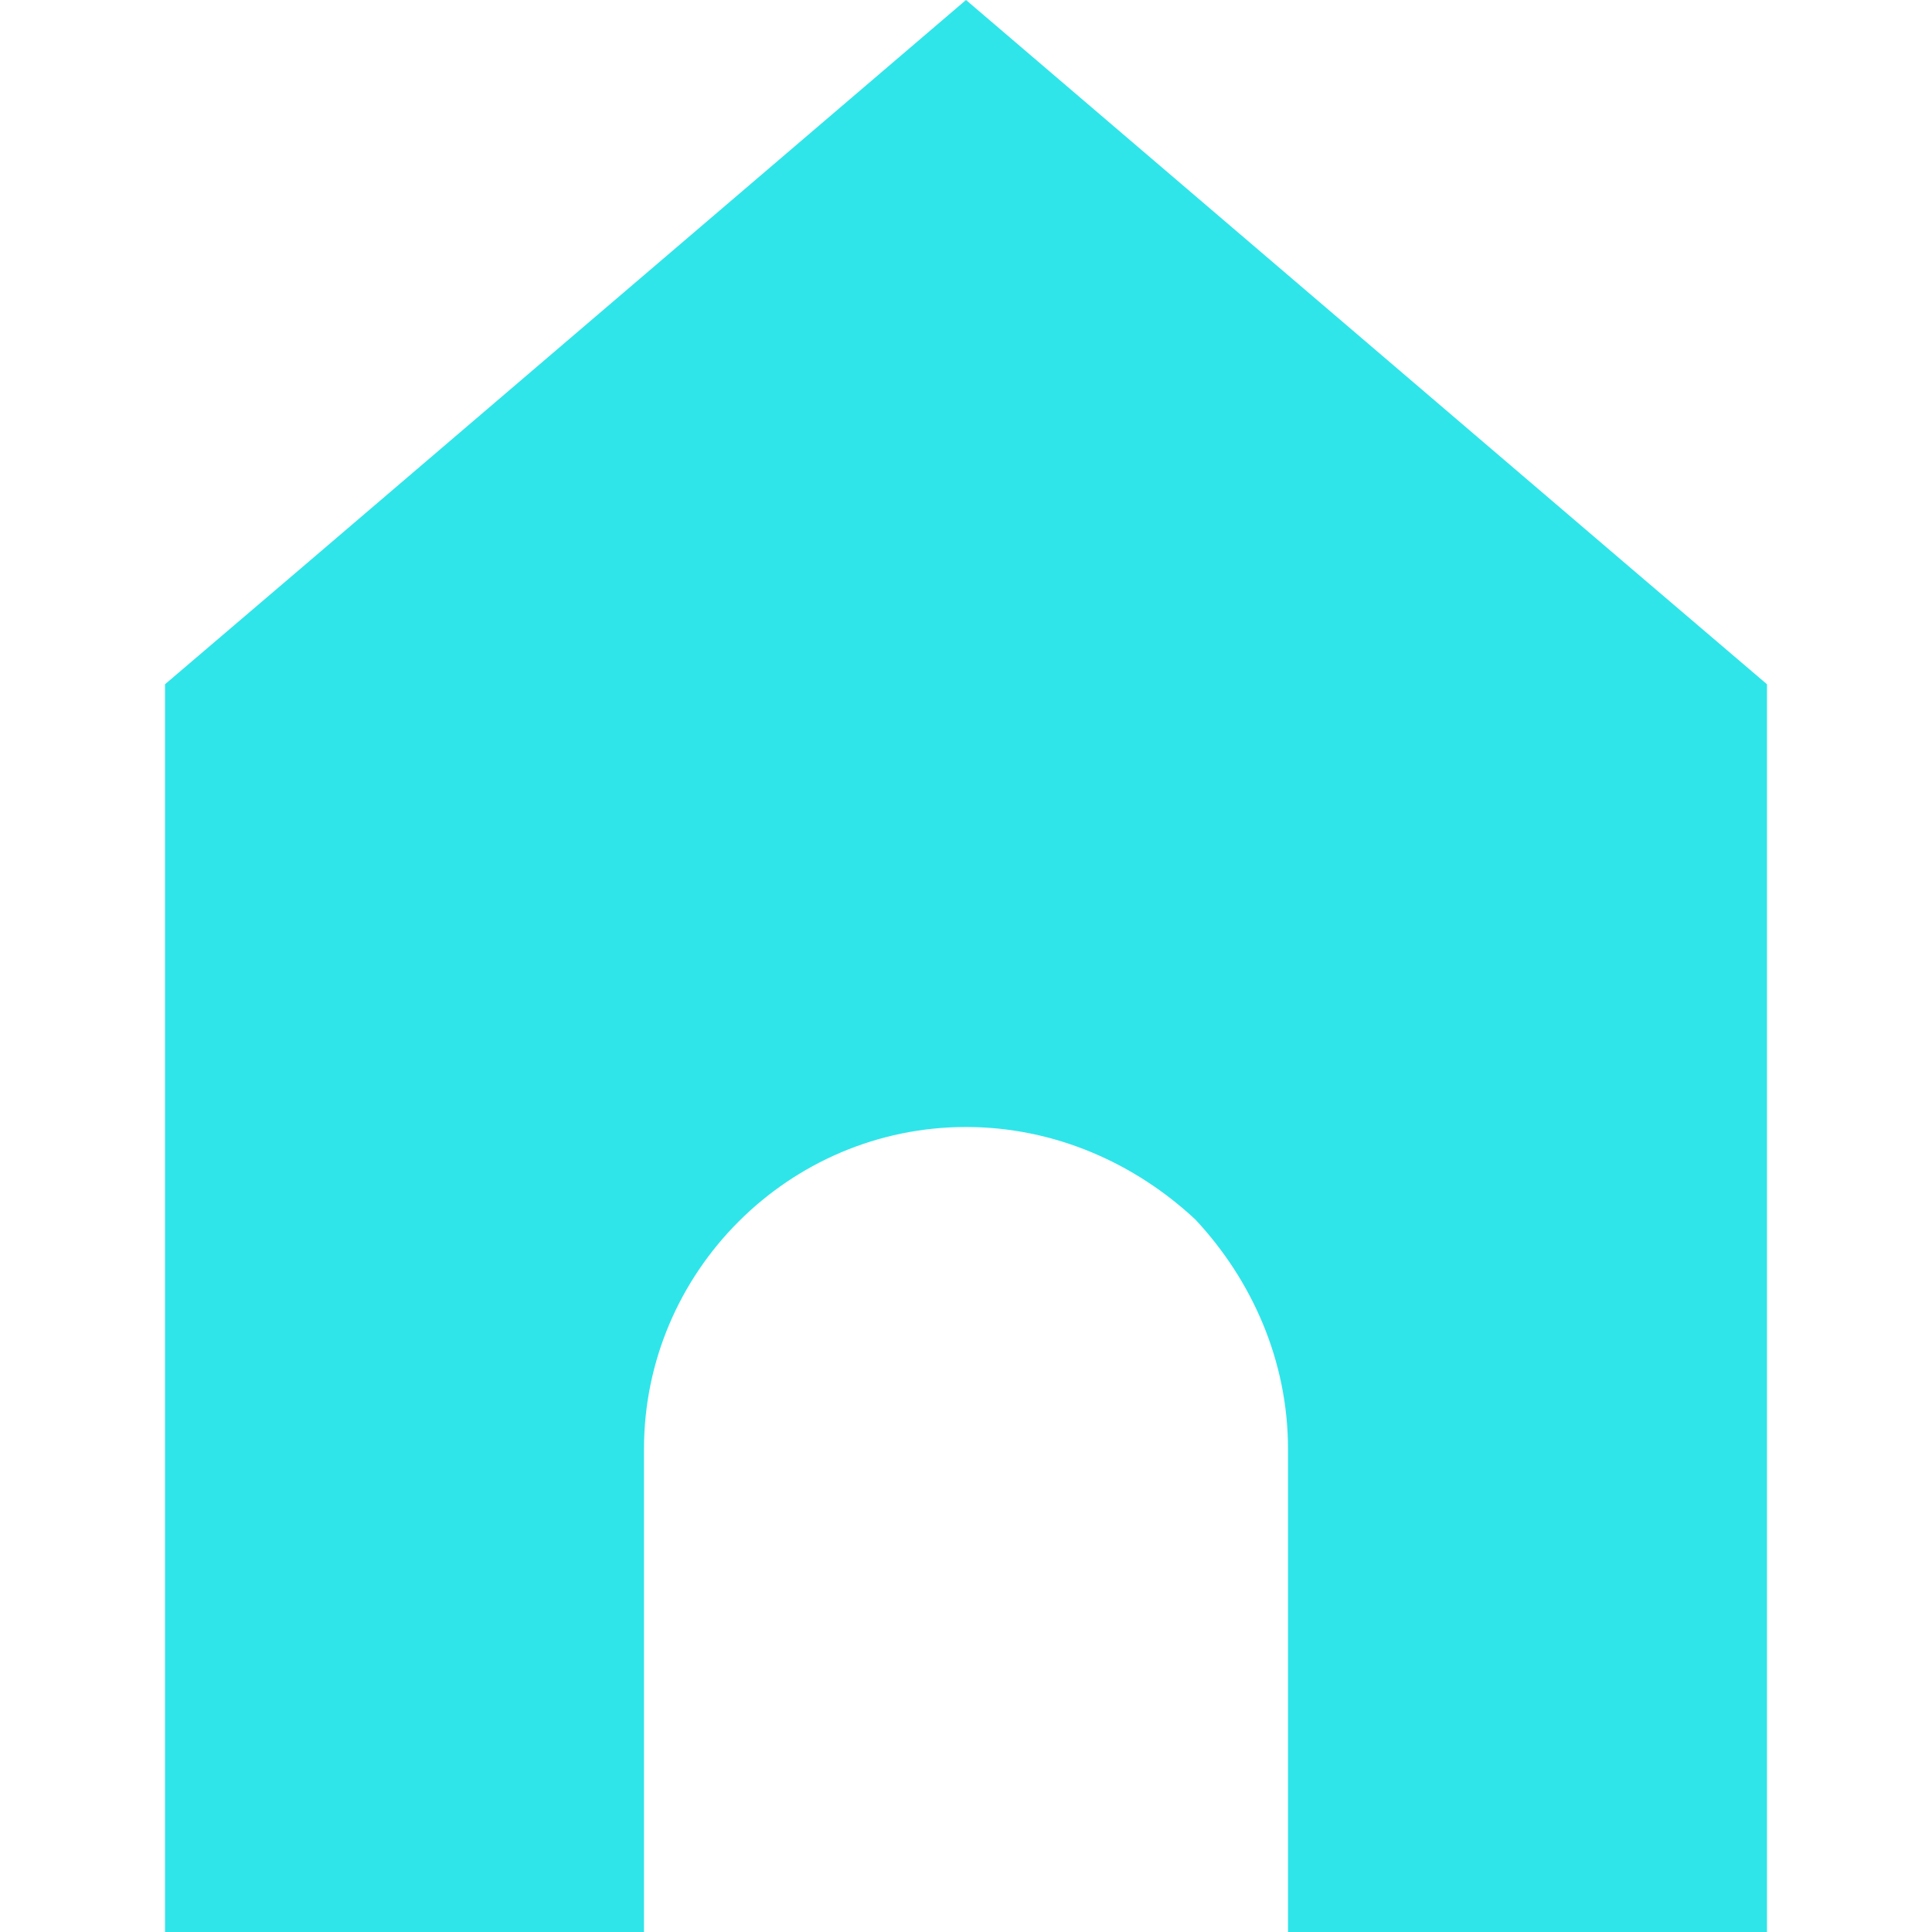 <?xml version="1.0" encoding="utf-8"?>
<!-- Generator: Adobe Illustrator 23.0.0, SVG Export Plug-In . SVG Version: 6.00 Build 0)  -->
<svg version="1.1" id="Layer_1" xmlns="http://www.w3.org/2000/svg" xmlns:xlink="http://www.w3.org/1999/xlink" x="0px" y="0px"
	 viewBox="0 0 48 48" style="enable-background:new 0 0 48 48;" xml:space="preserve">
<style type="text/css">
	.st0{fill:#2FE5EA;}
</style>
<g>
	<path class="st0" d="M43.9,17v31H32V36c0-2.2-0.9-4.2-2.3-5.7C28.2,28.9,26.2,28,24,28c-4.4,0-8,3.6-8,8v12H4.1V17l3.4-2.9L24,0
		l16.5,14.1L43.9,17z"/>
</g>
</svg>

